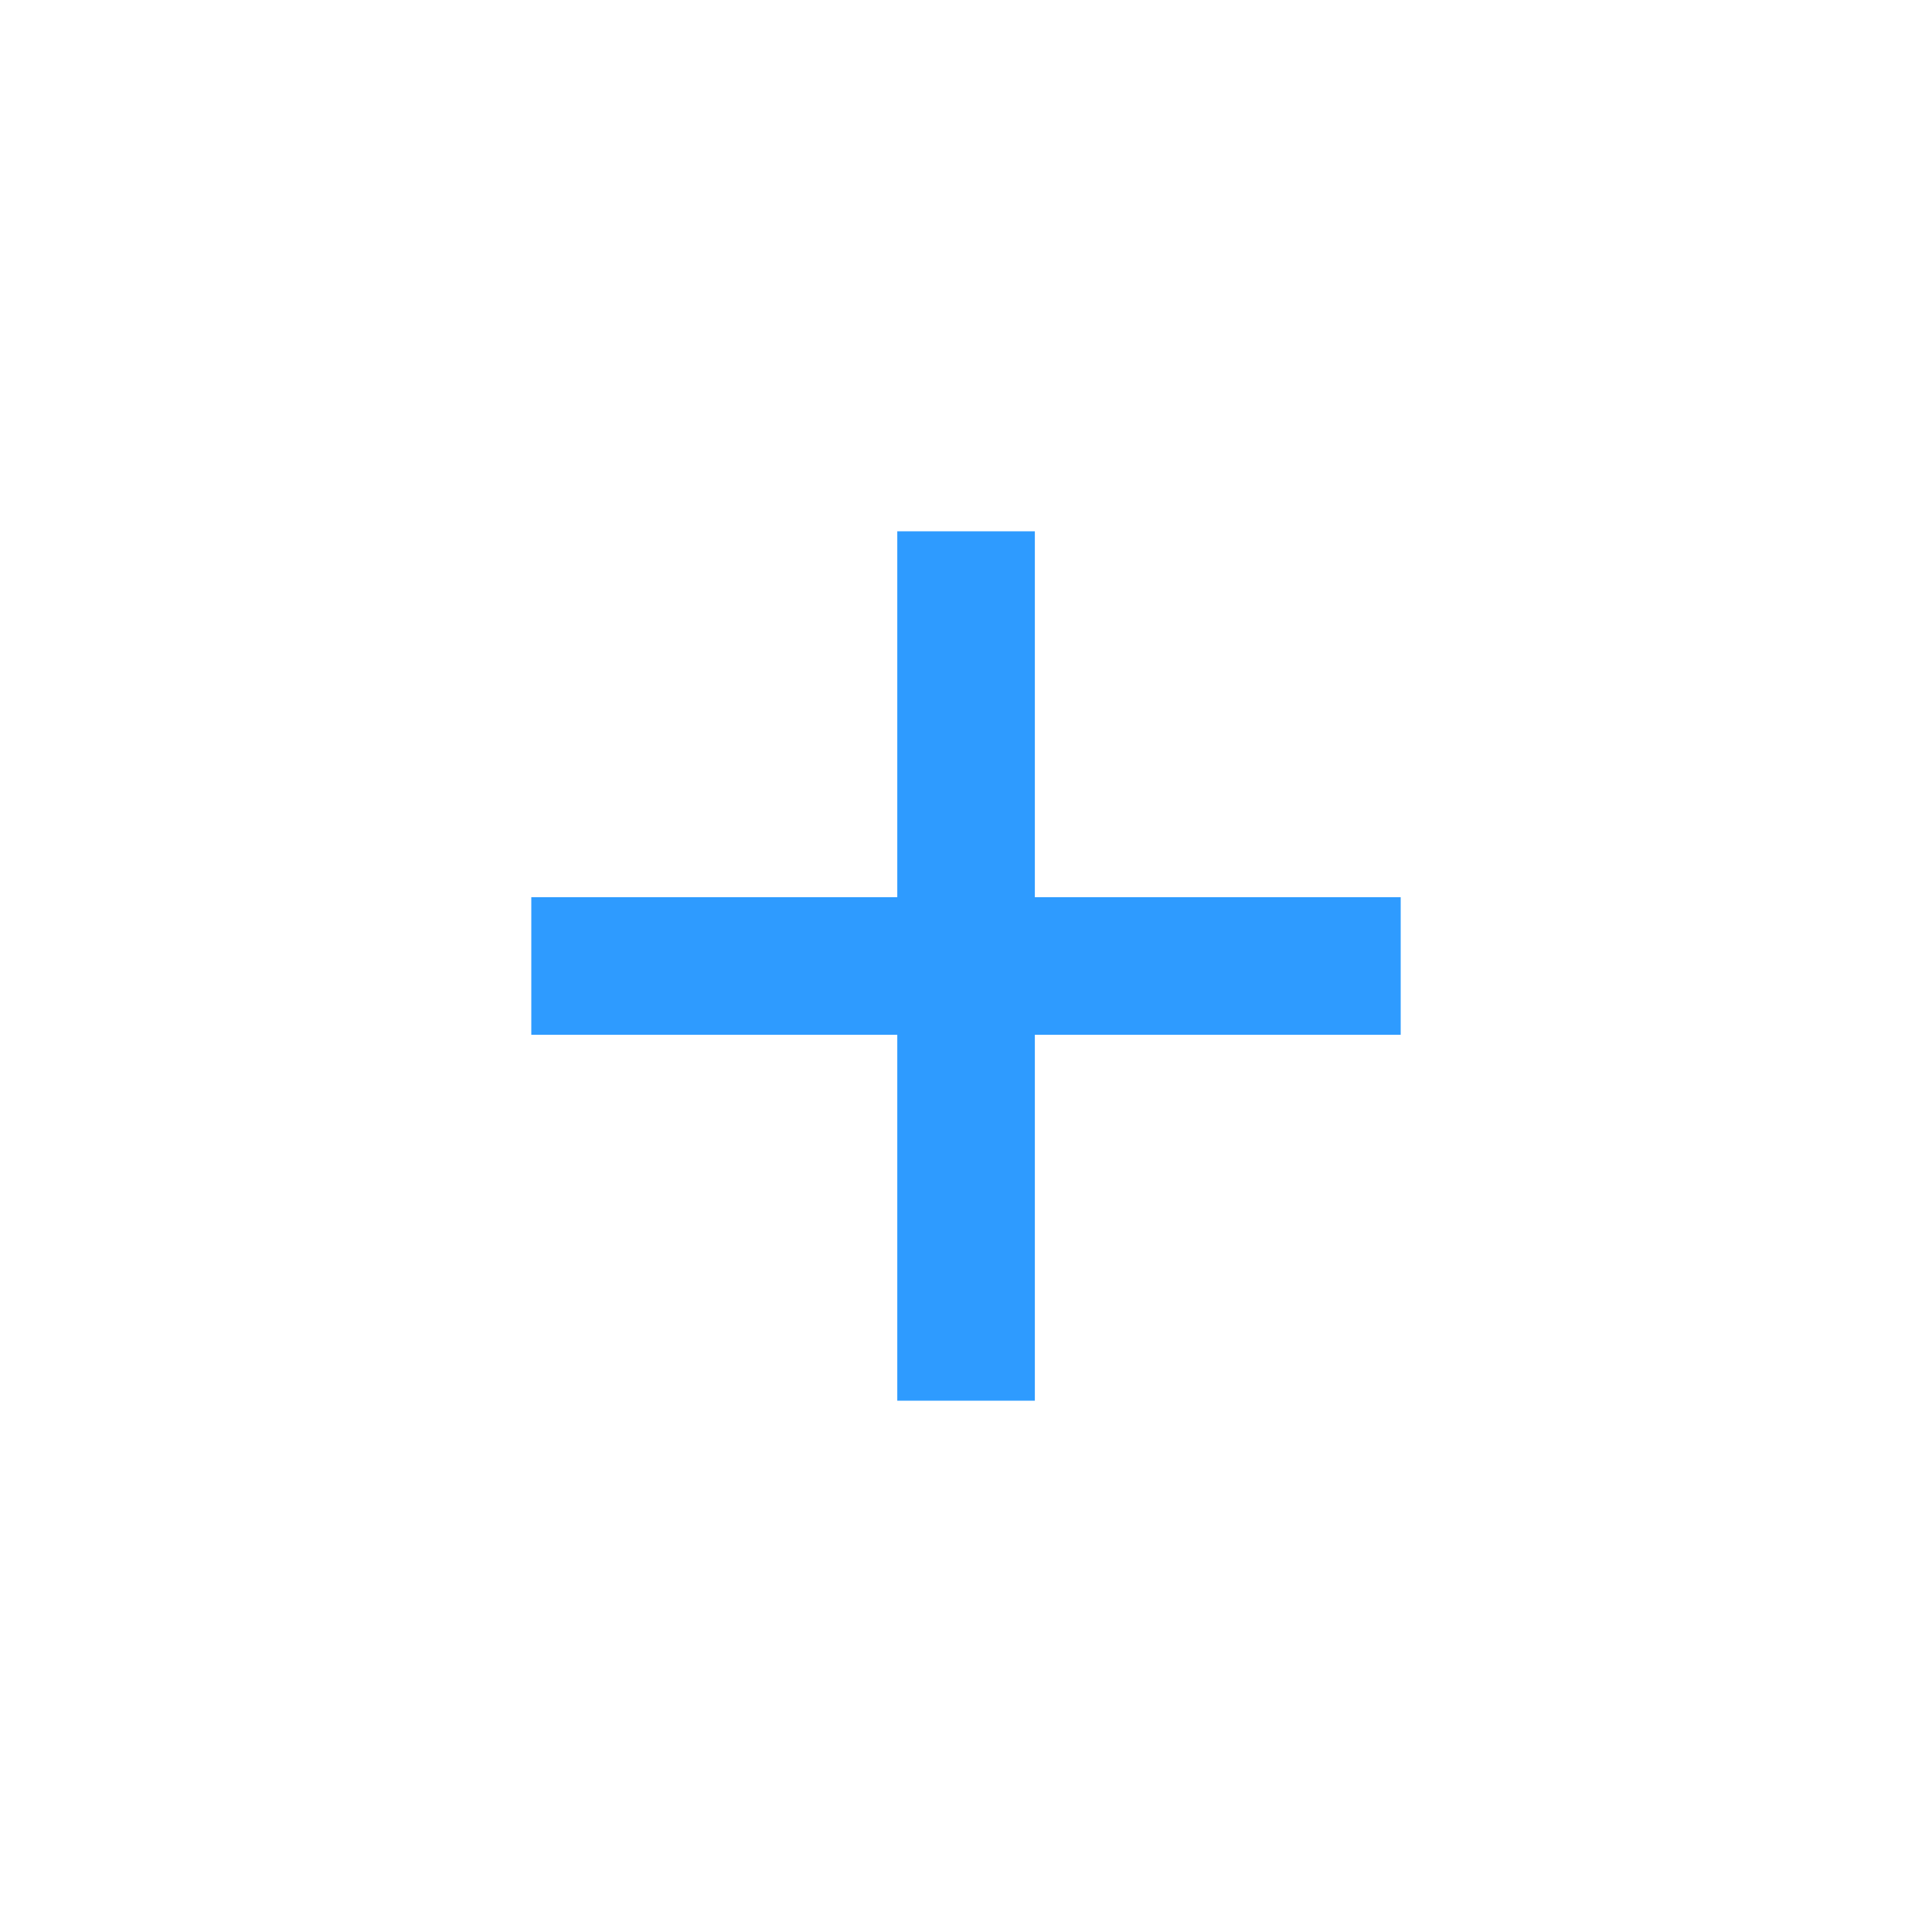 <svg width="44" height="44" viewBox="0 0 44 44" fill="none" xmlns="http://www.w3.org/2000/svg">
<path d="M20.433 23.566H12.1V20.433H20.433L23.566 20.433L31.9 20.433V23.566H23.566H20.433Z" fill="#2E9BFF"/>
<path d="M20.435 20.433L20.435 12.1L23.568 12.1L23.568 20.433L23.568 23.566L23.568 31.9L20.435 31.9L20.435 23.566L20.435 20.433Z" fill="#2E9BFF"/>
</svg>
